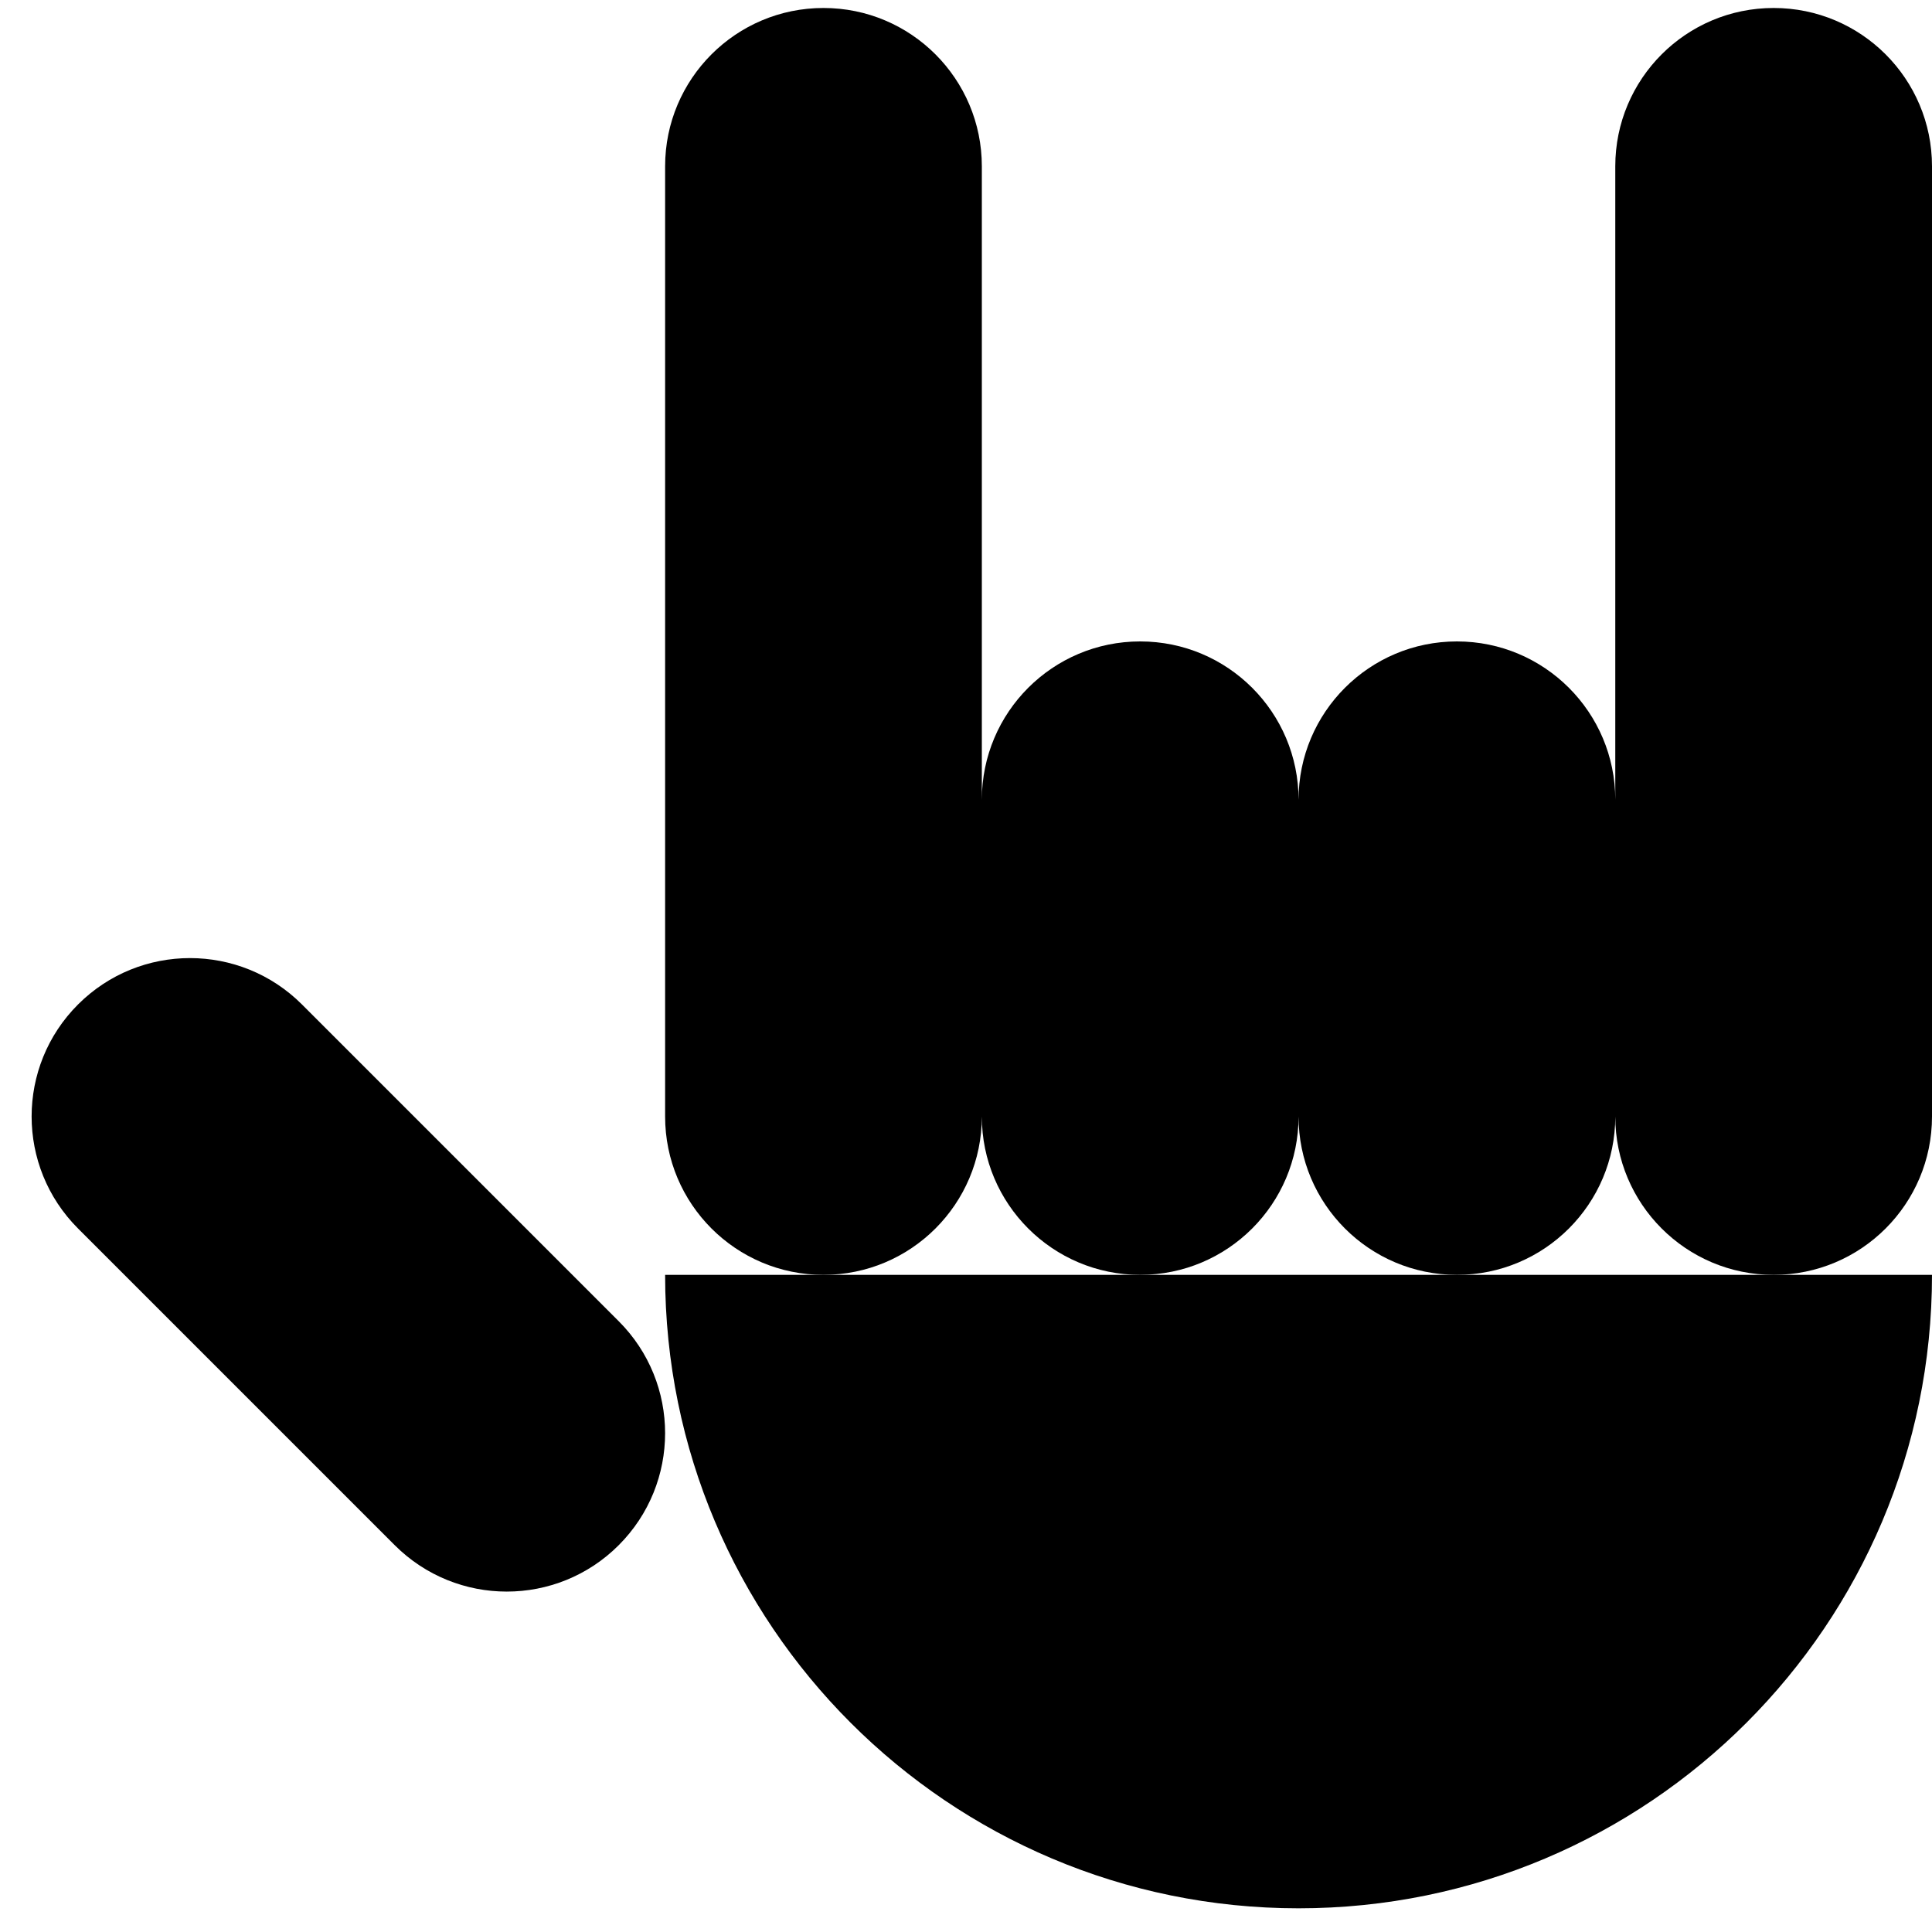 <svg xmlns="http://www.w3.org/2000/svg" width="61" height="61" viewBox="0 0 61 61" fill="none">
  <path d="M21 40.252C21 51.297 29.955 60.252 41 60.252C52.045 60.252 61 51.297 61 40.252H21Z" fill="black"/>
  <path d="M16 50.252C17.28 50.252 18.56 49.763 19.535 48.787C21.488 46.833 21.488 43.668 19.535 41.715L9.535 31.715C7.581 29.762 4.416 29.762 2.463 31.715C0.51 33.668 0.51 36.833 2.463 38.787L12.463 48.787C13.44 49.763 14.72 50.252 15.998 50.252H16Z" fill="black"/>
  <path d="M21 5.252V35.252C21 38.014 23.238 40.252 26 40.252C28.762 40.252 31 38.014 31 35.252C31 38.014 33.238 40.252 36 40.252C38.762 40.252 41 38.014 41 35.252C41 38.014 43.238 40.252 46 40.252C48.762 40.252 51 38.014 51 35.252C51 38.014 53.238 40.252 56 40.252C58.762 40.252 61 38.014 61 35.252V5.252C61 2.49 58.762 0.252 56 0.252C53.238 0.252 51 2.49 51 5.252V25.252C51 22.49 48.762 20.252 46 20.252C43.238 20.252 41 22.49 41 25.252C41 22.49 38.762 20.252 36 20.252C33.238 20.252 31 22.49 31 25.252V5.252C31 2.49 28.762 0.252 26 0.252C23.238 0.252 21 2.49 21 5.252Z" fill="black"/>
</svg>